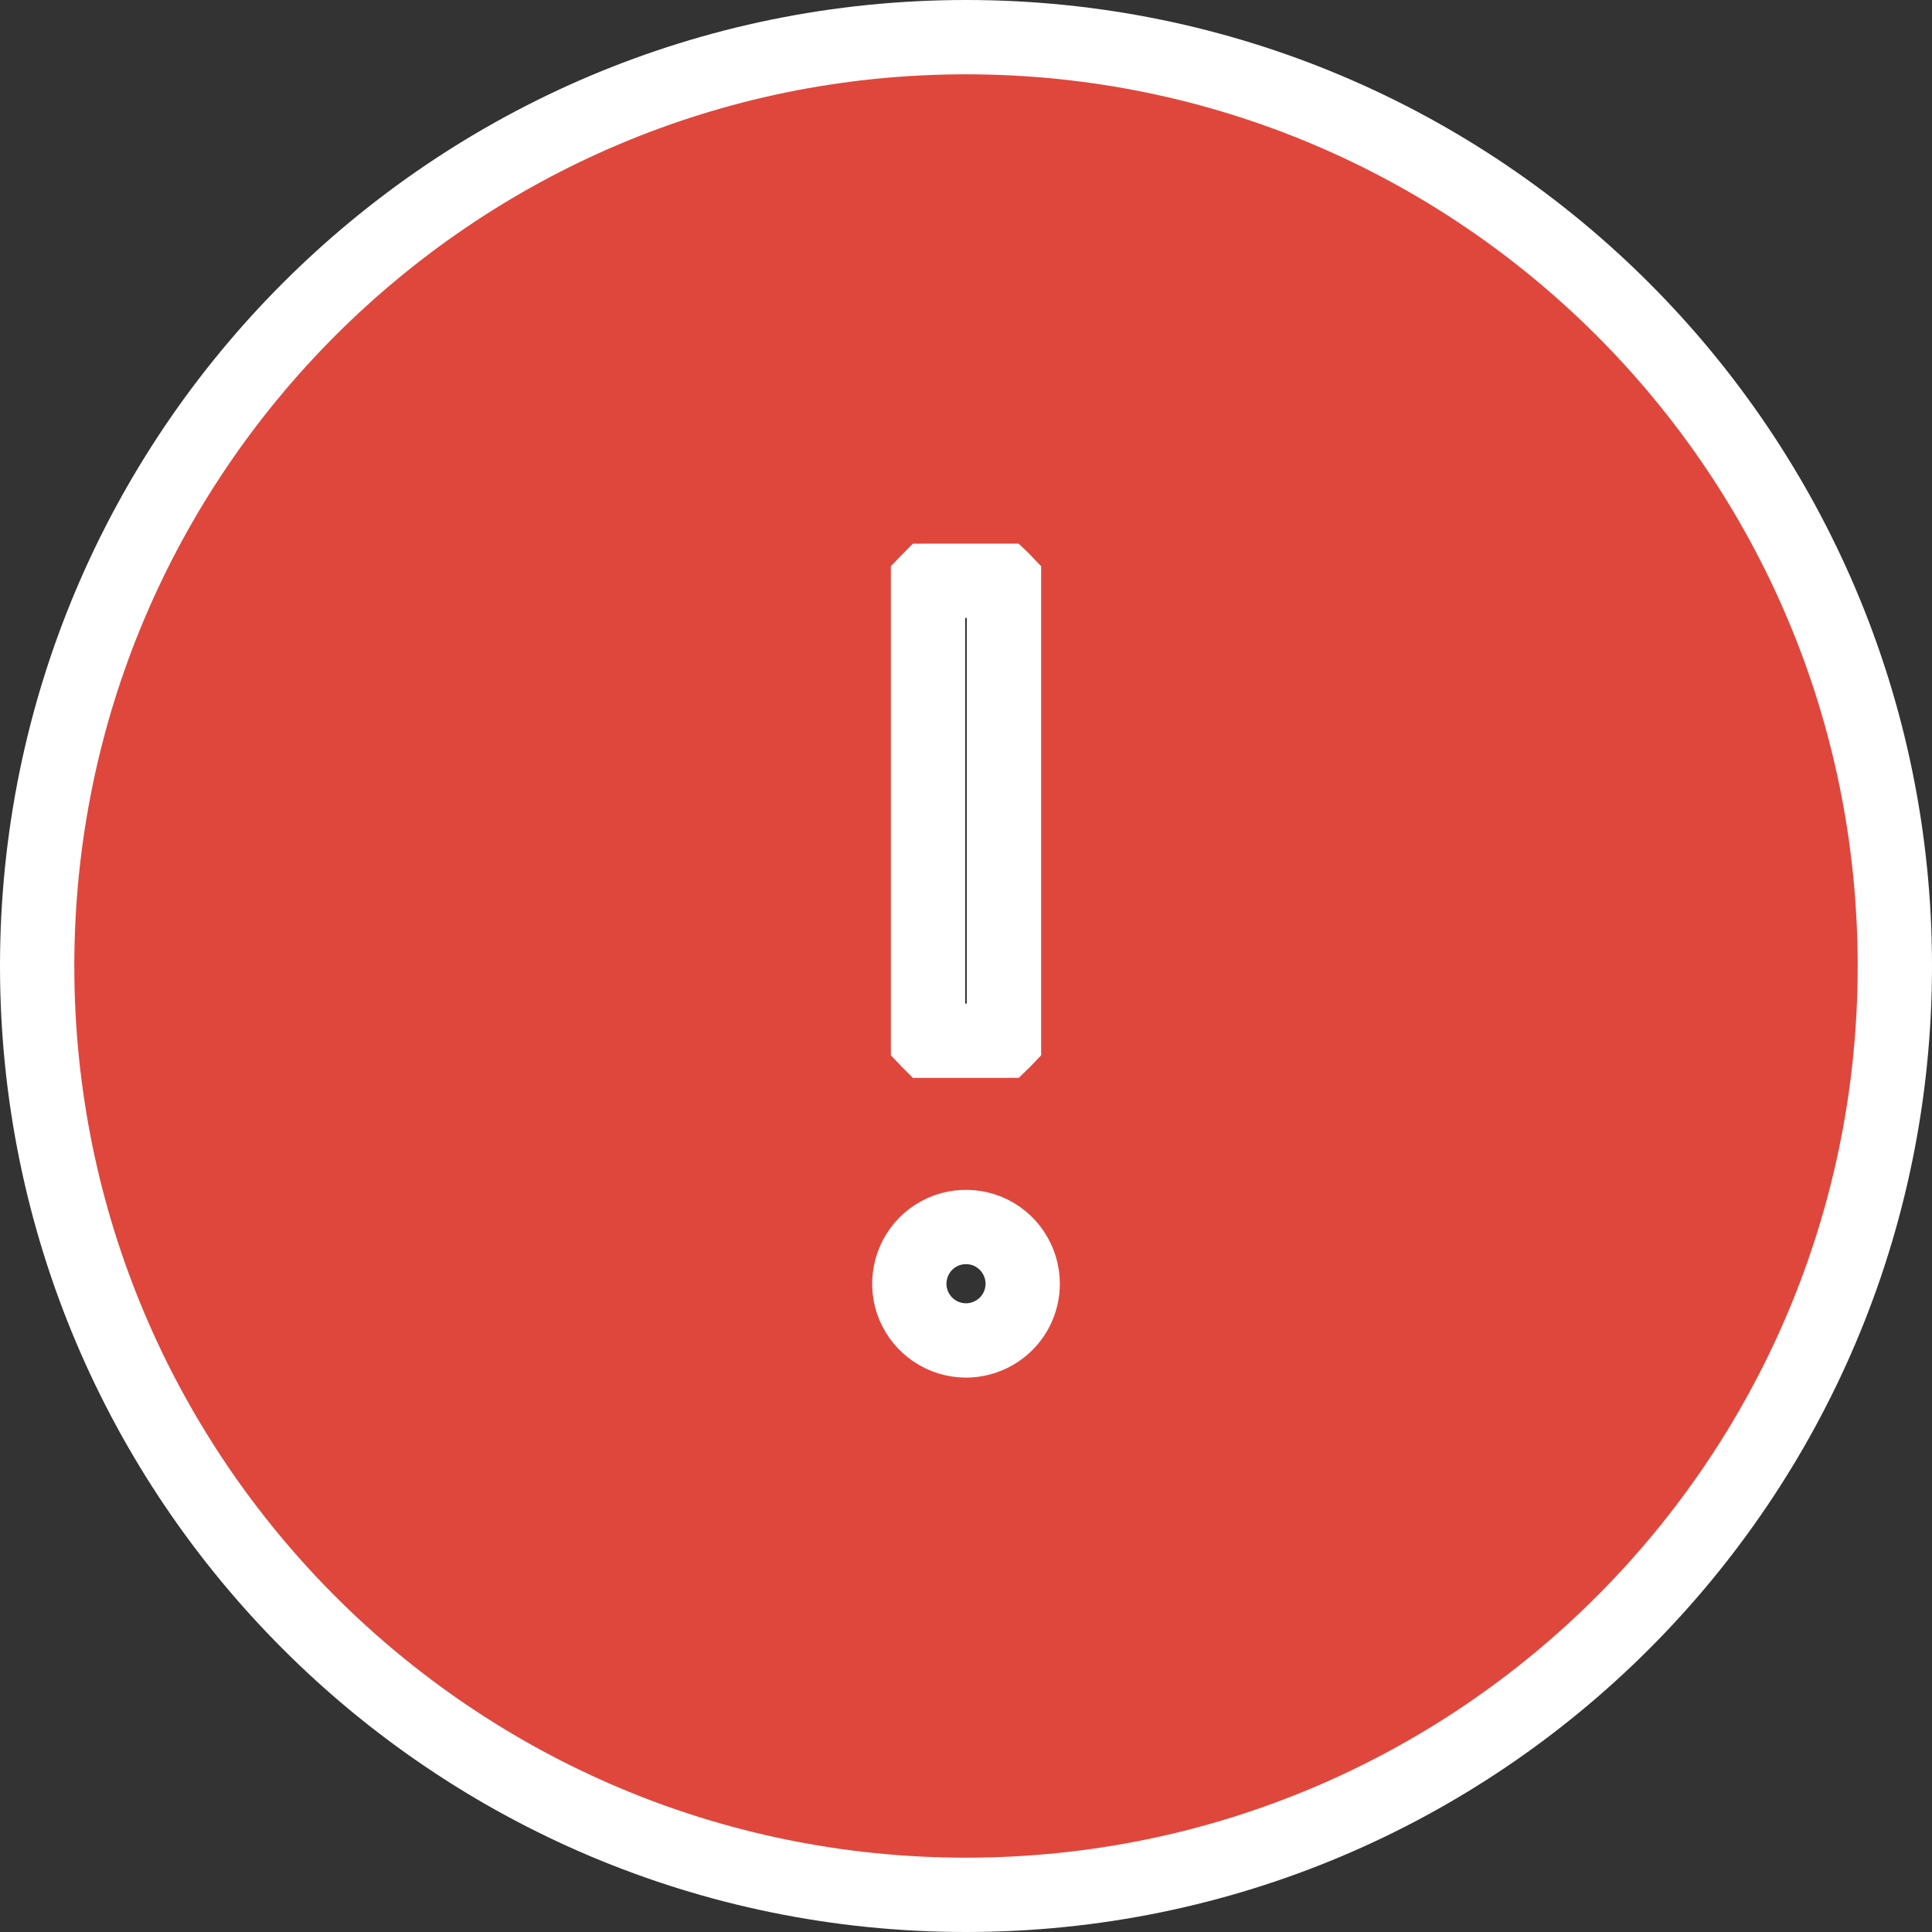 <svg width="26" height="26" viewBox="0 0 26 26" fill="none" xmlns="http://www.w3.org/2000/svg">
<rect x="0" y="0" width="26" height="26" fill="#333333" stroke="none"/>
<path d="M13 25.5C19.904 25.5 25.5 19.904 25.5 13C25.5 6.096 19.904 0.5 13 0.5C6.096 0.5 0.5 6.096 0.5 13C0.5 19.904 6.096 25.5 13 25.5ZM13 18.039C12.849 18.039 12.701 17.994 12.576 17.91C12.45 17.826 12.353 17.707 12.295 17.568C12.237 17.428 12.222 17.275 12.252 17.127C12.281 16.979 12.354 16.843 12.46 16.736C12.567 16.629 12.703 16.556 12.851 16.527C12.999 16.498 13.153 16.513 13.292 16.57C13.431 16.628 13.551 16.726 13.634 16.852C13.718 16.977 13.763 17.125 13.763 17.276C13.763 17.478 13.683 17.672 13.54 17.815C13.396 17.958 13.202 18.039 13 18.039ZM12.495 14.006L12.493 14.006L12.493 14.006C12.493 14.006 12.492 14.005 12.491 14.005C12.49 14.004 12.49 14.003 12.49 14.003L12.49 14.002L12.489 14.001L12.489 7.821L12.49 7.82L12.49 7.819C12.49 7.819 12.49 7.818 12.491 7.817C12.492 7.817 12.493 7.816 12.493 7.816L12.493 7.816L12.495 7.816H13.505L13.507 7.816L13.507 7.816C13.507 7.816 13.508 7.817 13.509 7.817C13.51 7.818 13.51 7.819 13.51 7.819L13.51 7.82L13.511 7.821L13.511 14.001L13.51 14.002L13.51 14.003C13.51 14.003 13.51 14.004 13.509 14.005C13.508 14.005 13.507 14.006 13.507 14.006L13.507 14.006L13.505 14.006H12.495Z" fill="#DF473D" stroke="white"/>
</svg>
